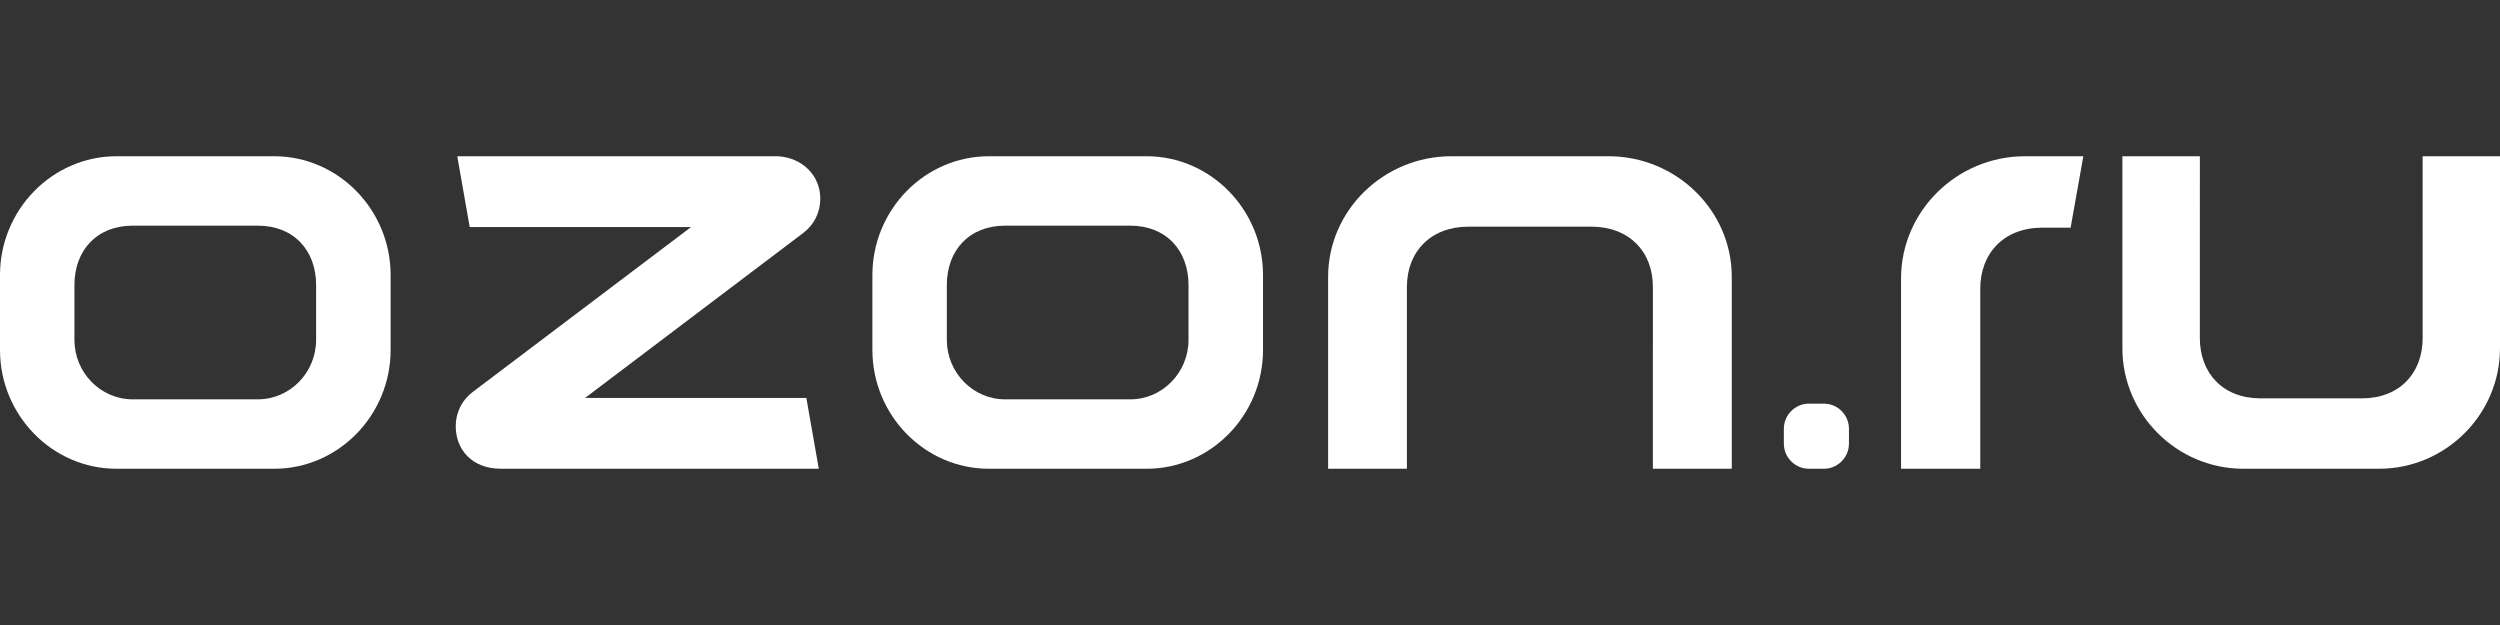 <svg width="192" height="48" viewBox="0 0 192 48" fill="none" xmlns="http://www.w3.org/2000/svg">
<rect x="0" y="0" width="192" height="48" fill="#333333" stroke="none"/>
<path fill-rule="evenodd" clip-rule="evenodd" d="M91.277 26.105C91.277 28.615 89.266 30.669 86.807 30.669H77.186C74.728 30.669 72.716 28.615 72.716 26.105L72.716 21.894C72.716 19.215 74.448 17.331 77.186 17.331H86.807C89.546 17.331 91.278 19.215 91.278 21.894L91.277 26.105ZM88.06 12H75.94C71.023 12 67 16.107 67 21.127V26.873C67 31.893 71.023 36 75.94 36H88.06C92.977 36 97 31.893 97 26.873V21.127C97 16.107 92.977 12 88.06 12Z" fill="white"/>
<path fill-rule="evenodd" clip-rule="evenodd" d="M24.277 26.105C24.277 28.615 22.266 30.669 19.807 30.669H10.186C7.728 30.669 5.716 28.615 5.716 26.105L5.716 21.894C5.716 19.215 7.448 17.331 10.186 17.331H19.807C22.546 17.331 24.278 19.215 24.278 21.894L24.277 26.105ZM21.059 12H8.94C4.023 12 0 16.107 0 21.127V26.873C0 31.893 4.023 36 8.94 36H21.059C25.977 36 30 31.893 30 26.873V21.127C30 16.107 25.977 12 21.059 12Z" fill="white"/>
<path fill-rule="evenodd" clip-rule="evenodd" d="M108.051 36L108.051 22.035C108.051 19.317 109.884 17.407 112.784 17.407H122.209C125.109 17.407 126.942 19.317 126.942 22.035L126.941 36H133V21.257C133 16.166 128.741 12 123.536 12H111.464C106.259 12 102 16.166 102 21.257V36H108.051Z" fill="white"/>
<path fill-rule="evenodd" clip-rule="evenodd" d="M140.075 31H138.924C137.866 31 137 31.869 137 32.931V34.071C137 35.131 137.866 36 138.924 36H140.075C141.134 36 142 35.131 142 34.071V32.931C142 31.869 141.134 31 140.075 31Z" fill="white"/>
<path fill-rule="evenodd" clip-rule="evenodd" d="M186.057 12L186.059 25.965C186.059 28.682 184.258 30.593 181.411 30.593H173.596C170.749 30.593 168.948 28.682 168.948 25.965L168.95 12H163V26.743C163 31.834 167.182 36 172.294 36H182.706C187.818 36 192 31.834 192 26.743V12H186.057Z" fill="white"/>
<path fill-rule="evenodd" clip-rule="evenodd" d="M156.843 17.485H159.023L160 12H155.517C150.282 12 146 16.226 146 21.39V36H152.085L152.084 22.18C152.084 19.423 153.928 17.485 156.843 17.485Z" fill="white"/>
<path fill-rule="evenodd" clip-rule="evenodd" d="M61.928 30.562H44.933L61.707 17.878C62.529 17.254 63 16.299 63 15.258C63 13.526 61.67 12.108 59.727 12H35.128L35.137 12.056L35.128 12.054L36.073 17.437H53.075L36.294 30.111C35.472 30.735 35 31.69 35 32.731C35 34.533 36.256 35.999 38.467 35.999L62.881 36L62.871 35.942L62.873 35.943L61.928 30.562Z" fill="white"/>
</svg>
